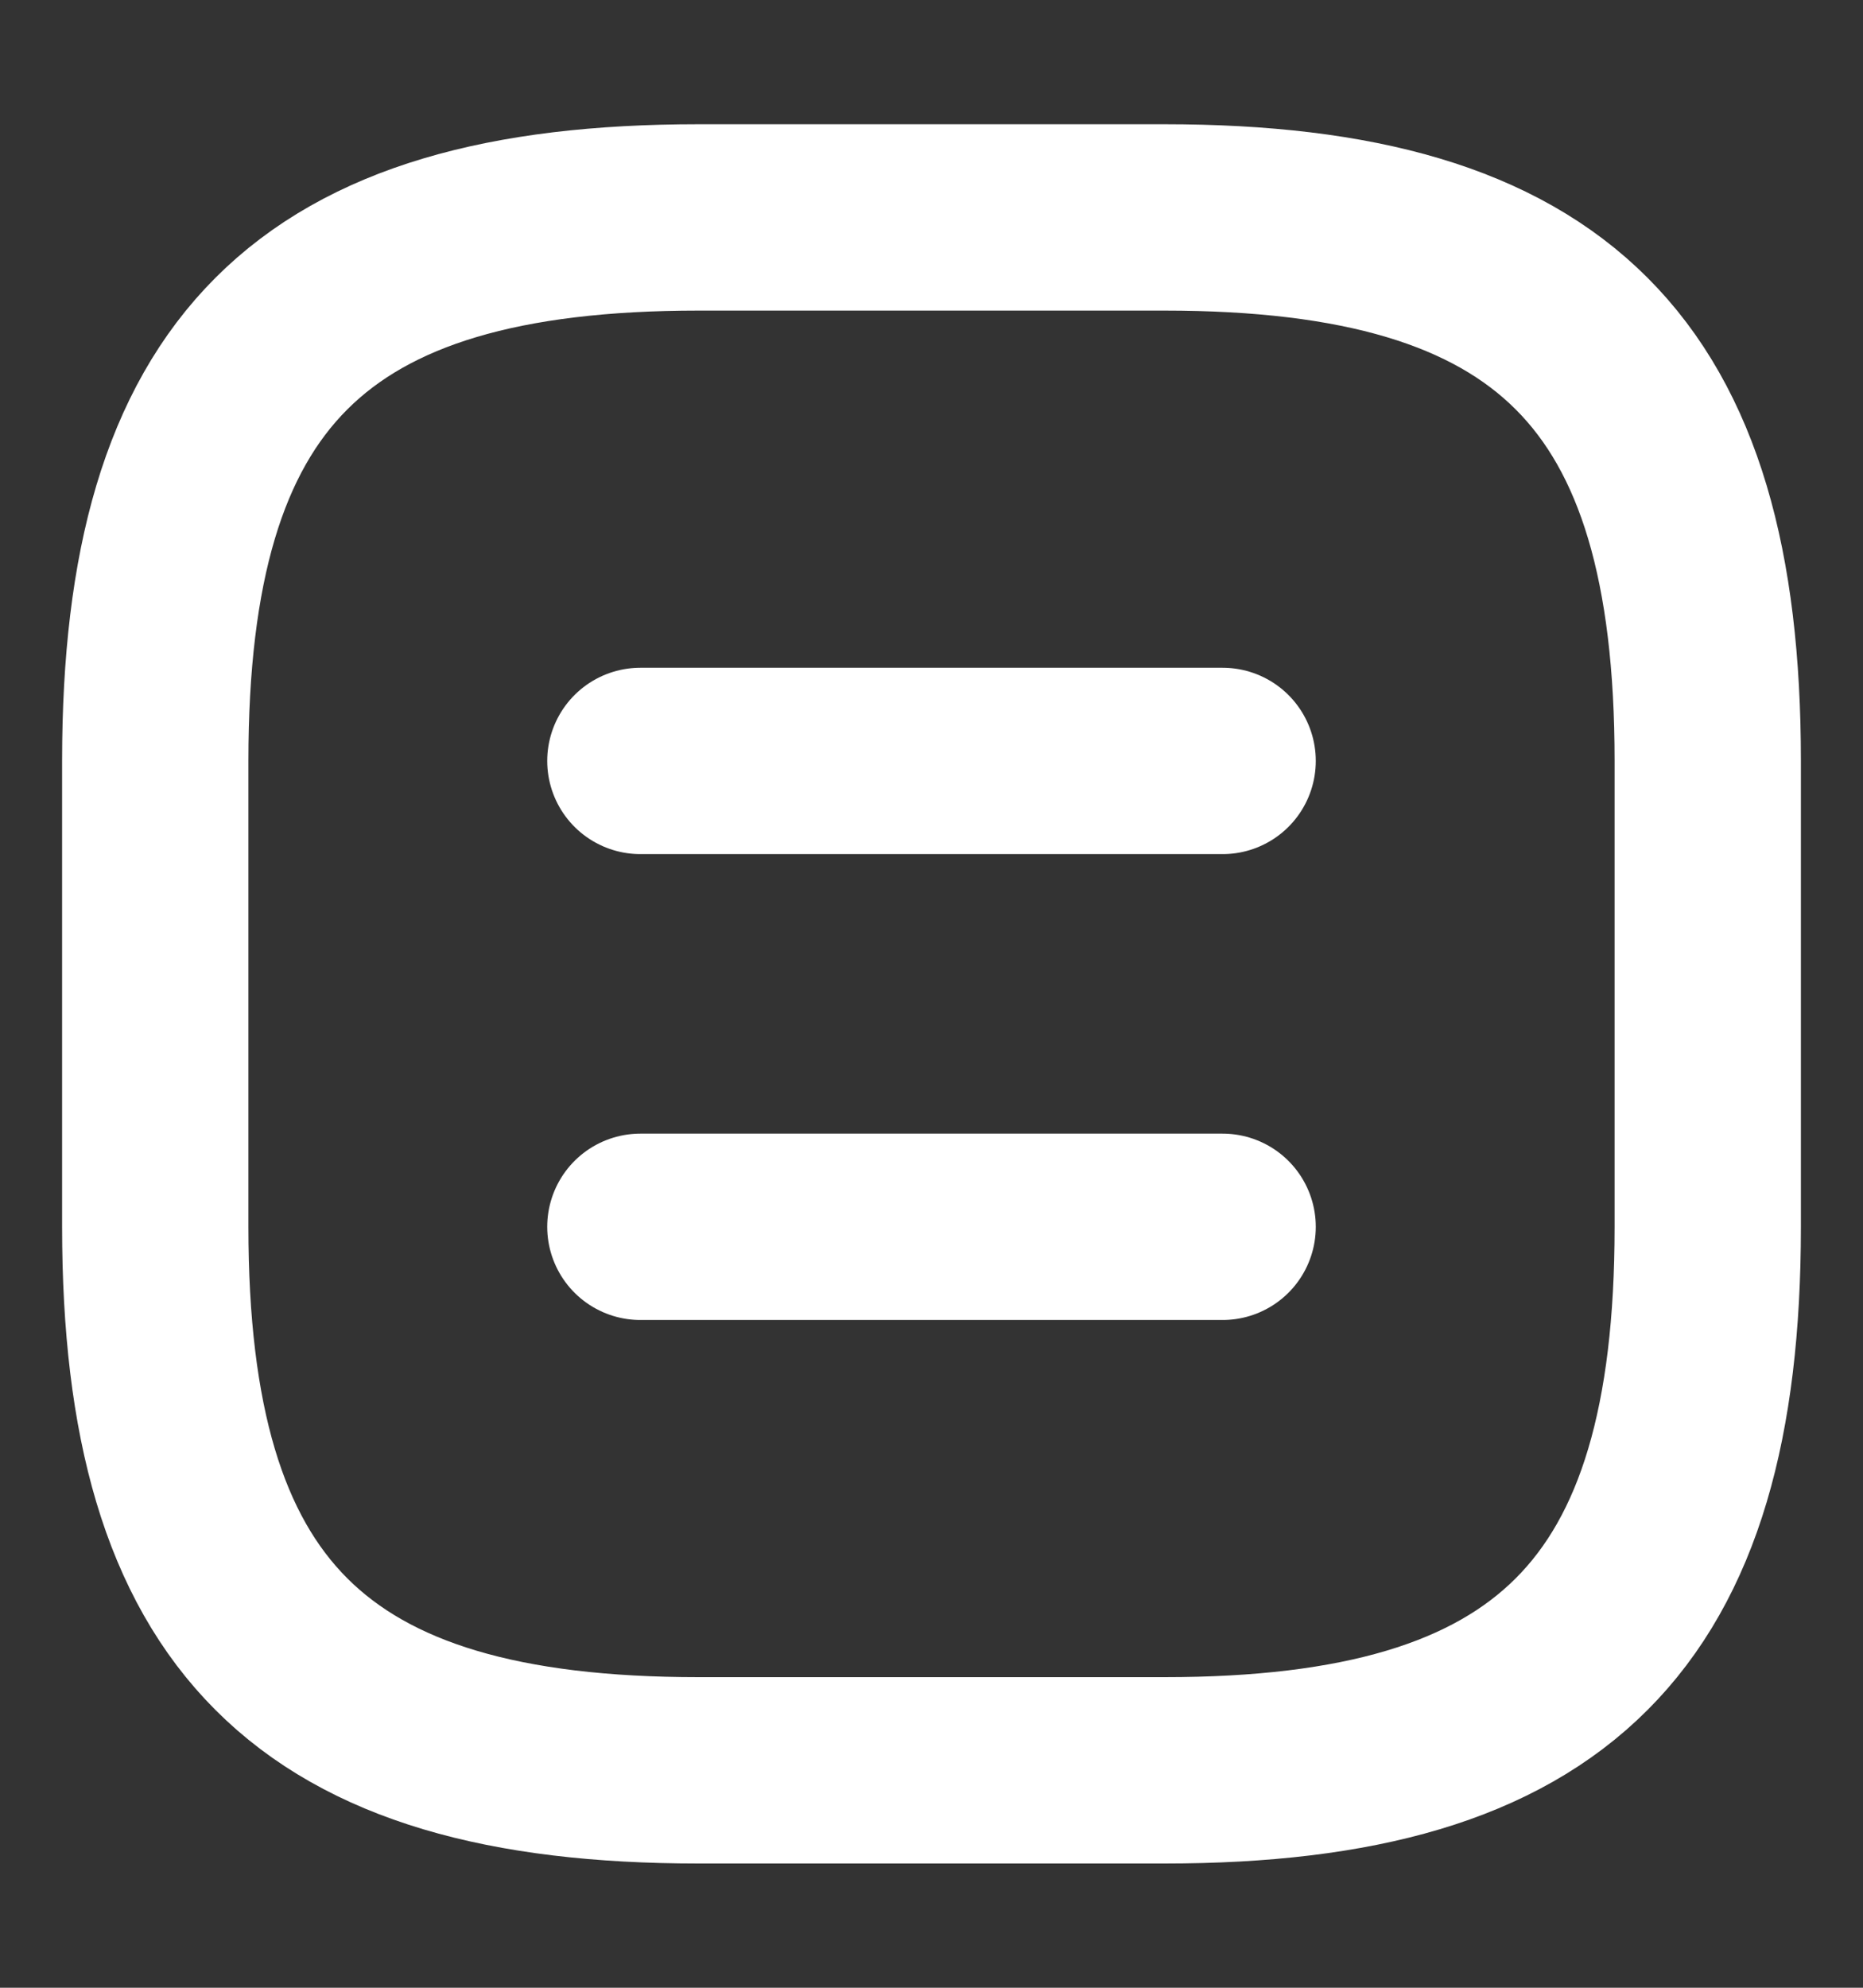 <svg width="15" height="16" viewBox="0 0 15 16" fill="none" xmlns="http://www.w3.org/2000/svg">
<rect x="0" y="0" width="15" height="16" fill="#333333" stroke="none"/>
<path d="M5.625 14.25H9.375C12.5 14.25 13.75 13 13.75 9.875V6.125C13.75 3 12.5 1.75 9.375 1.75H5.625C2.5 1.75 1.25 3 1.25 6.125V9.875C1.25 13 2.5 14.25 5.625 14.25Z" stroke="white" stroke-width="1.5" stroke-linecap="round" stroke-linejoin="round"/>
<path d="M9.844 6.125H5.156" stroke="white" stroke-width="1.5" stroke-linecap="round" stroke-linejoin="round"/>
<path d="M9.844 9.875H5.156" stroke="white" stroke-width="1.5" stroke-linecap="round" stroke-linejoin="round"/>
</svg>

